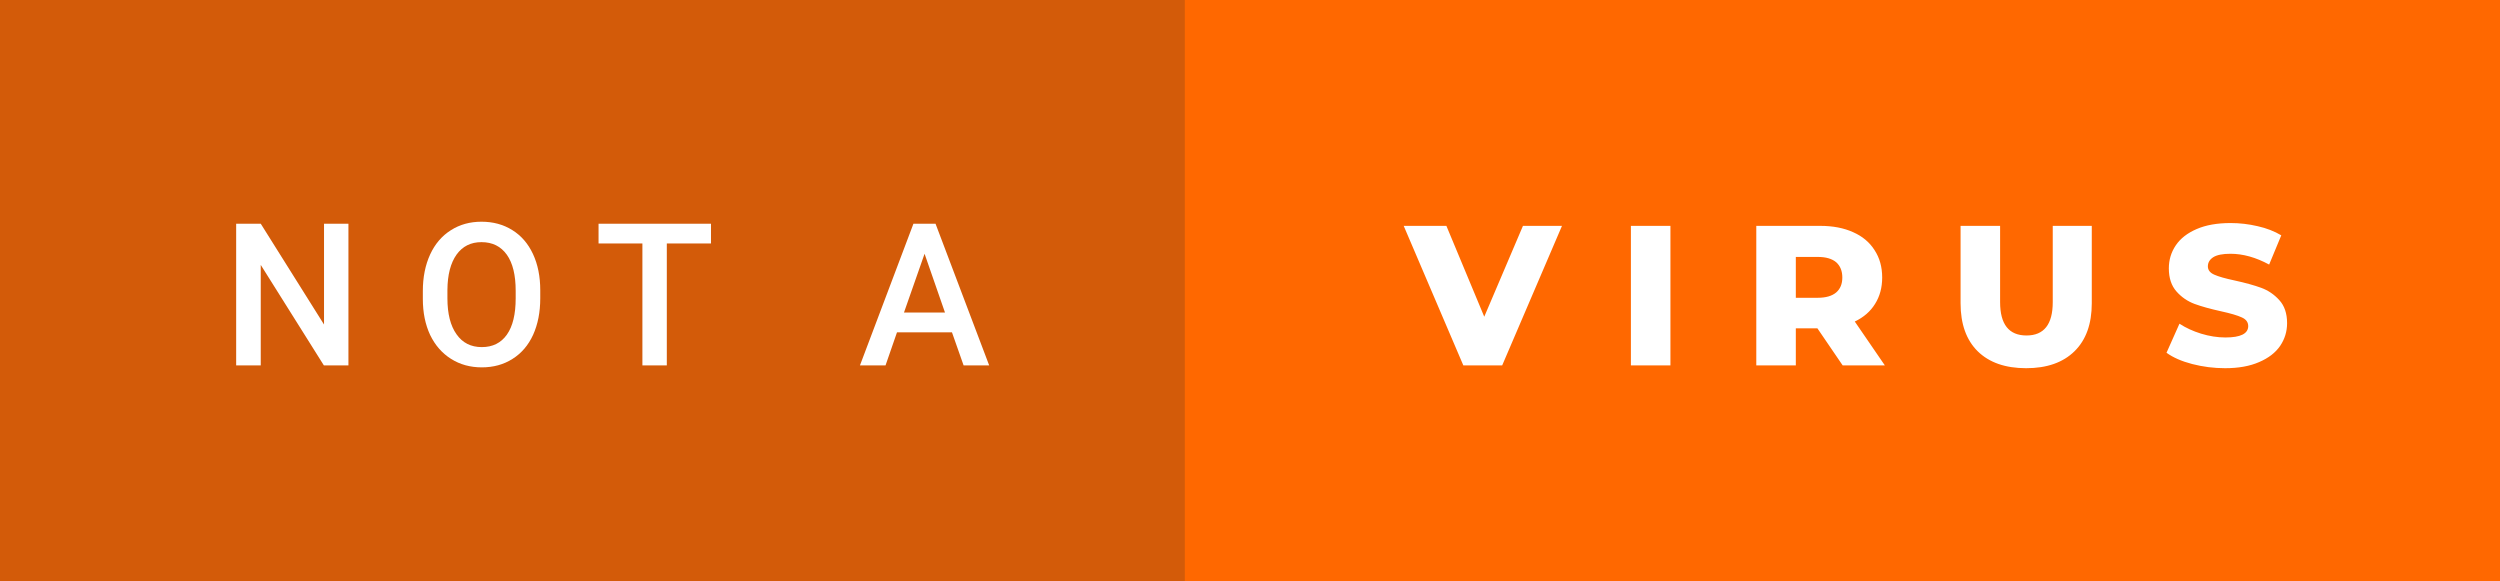 <svg xmlns="http://www.w3.org/2000/svg" width="150.53" height="35" viewBox="0 0 150.53 35"><rect x="0" y="0" width="150.53" height="35" fill="#333333" stroke="none"/><rect class="svg__rect" x="0" y="0" width="73.34" height="35" fill="#D35B09"/><rect class="svg__rect" x="71.34" y="0" width="79.19" height="35" fill="#FF6800"/><path class="svg__text" d="M15.70 22L14.22 22L14.22 13.47L15.70 13.47L19.51 19.54L19.51 13.47L20.98 13.47L20.98 22L19.50 22L15.70 15.95L15.70 22ZM25.46 18.00L25.46 18.00L25.46 17.52Q25.46 16.28 25.90 15.32Q26.34 14.37 27.15 13.86Q27.95 13.35 28.99 13.35Q30.04 13.35 30.84 13.85Q31.65 14.35 32.09 15.29Q32.53 16.23 32.53 17.48L32.53 17.48L32.53 17.96Q32.53 19.21 32.10 20.16Q31.67 21.10 30.86 21.61Q30.06 22.12 29.01 22.12L29.01 22.12Q27.97 22.12 27.16 21.61Q26.35 21.10 25.90 20.17Q25.46 19.23 25.46 18.00ZM26.94 17.46L26.94 17.96Q26.94 19.36 27.49 20.13Q28.03 20.90 29.01 20.90L29.01 20.90Q29.99 20.90 30.52 20.15Q31.05 19.40 31.05 17.96L31.05 17.96L31.05 17.51Q31.05 16.09 30.52 15.34Q29.98 14.58 28.99 14.58L28.99 14.58Q28.03 14.58 27.49 15.33Q26.95 16.09 26.94 17.46L26.94 17.46ZM38.68 14.66L36.04 14.66L36.04 13.47L42.81 13.47L42.81 14.66L40.15 14.66L40.15 22L38.68 22L38.68 14.66ZM53.32 22L51.78 22L55.00 13.47L56.33 13.47L59.56 22L58.02 22L57.32 20.01L54.01 20.01L53.32 22ZM55.67 15.28L54.43 18.82L56.90 18.82L55.67 15.28Z" fill="#FFFFFF"/><path class="svg__text" d="M88.11 22L84.52 13.60L87.09 13.60L89.37 19.07L91.70 13.60L94.05 13.60L90.45 22L88.11 22ZM100.58 22L98.20 22L98.20 13.60L100.58 13.60L100.58 22ZM108.13 22L105.75 22L105.75 13.60L109.60 13.60Q110.74 13.60 111.58 13.98Q112.42 14.35 112.87 15.06Q113.33 15.76 113.33 16.71L113.33 16.71Q113.33 17.62 112.90 18.30Q112.48 18.98 111.68 19.36L111.68 19.36L113.49 22L110.95 22L109.43 19.77L108.13 19.77L108.13 22ZM108.13 15.47L108.13 17.93L109.45 17.93Q110.18 17.93 110.56 17.61Q110.93 17.29 110.93 16.71L110.93 16.71Q110.93 16.12 110.56 15.79Q110.18 15.47 109.45 15.47L109.45 15.47L108.13 15.47ZM118.05 18.26L118.05 18.26L118.05 13.60L120.43 13.60L120.43 18.19Q120.43 20.20 122.02 20.20L122.02 20.20Q123.60 20.20 123.60 18.19L123.60 18.19L123.60 13.60L125.95 13.60L125.95 18.26Q125.95 20.13 124.91 21.15Q123.87 22.17 122.00 22.17L122.00 22.17Q120.12 22.17 119.08 21.15Q118.05 20.13 118.05 18.26ZM130.45 21.24L130.45 21.24L131.23 19.49Q131.79 19.86 132.53 20.09Q133.28 20.32 134.00 20.32L134.00 20.32Q135.36 20.32 135.37 19.64L135.37 19.64Q135.37 19.28 134.98 19.11Q134.59 18.93 133.72 18.74L133.72 18.74Q132.77 18.53 132.14 18.30Q131.50 18.06 131.05 17.55Q130.59 17.03 130.59 16.16L130.59 16.16Q130.59 15.39 131.01 14.77Q131.43 14.15 132.27 13.79Q133.10 13.43 134.31 13.43L134.31 13.43Q135.13 13.43 135.94 13.62Q136.74 13.80 137.36 14.17L137.36 14.17L136.63 15.93Q135.43 15.28 134.30 15.28L134.30 15.28Q133.59 15.28 133.26 15.49Q132.94 15.70 132.94 16.04L132.94 16.04Q132.94 16.37 133.33 16.54Q133.71 16.71 134.56 16.89L134.56 16.89Q135.52 17.10 136.15 17.33Q136.78 17.56 137.24 18.07Q137.71 18.58 137.71 19.46L137.71 19.46Q137.71 20.21 137.29 20.83Q136.87 21.44 136.03 21.80Q135.19 22.17 133.98 22.17L133.98 22.17Q132.97 22.17 132.00 21.92Q131.04 21.67 130.45 21.24Z" fill="#FFFFFF" x="84.34"/></svg>